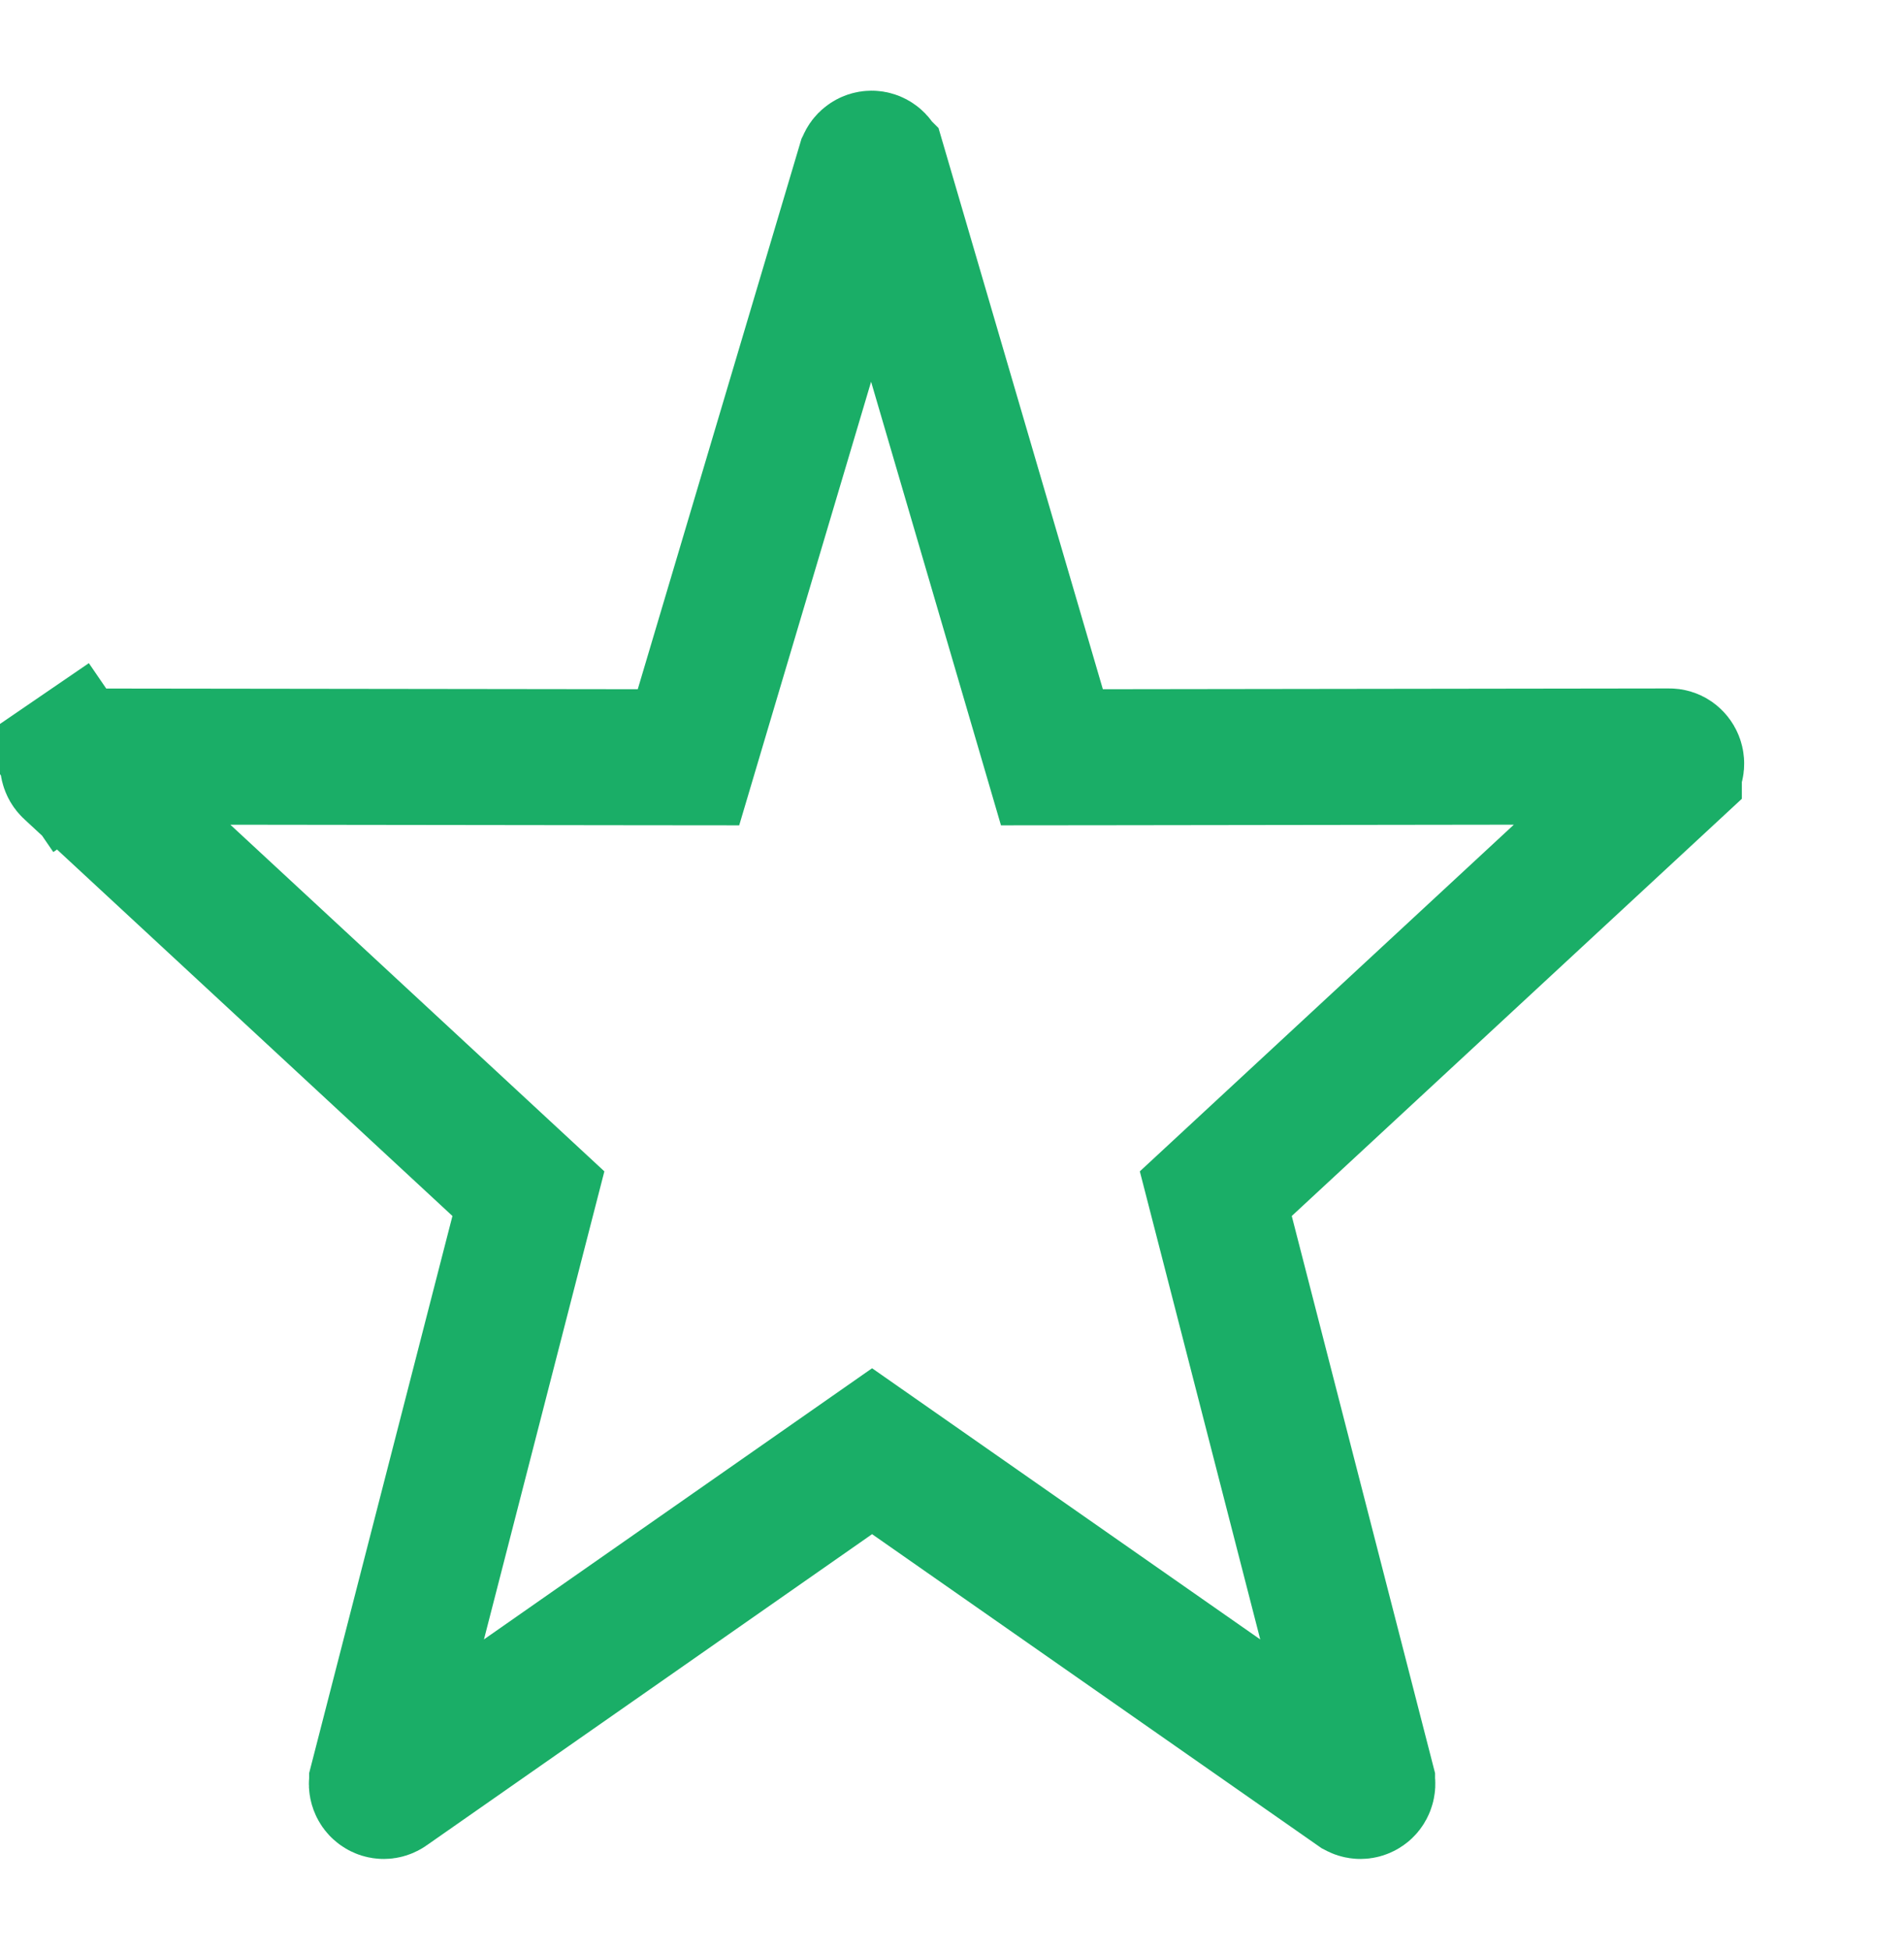 <svg width="42" height="43" viewBox="0 0 42 43" fill="none" xmlns="http://www.w3.org/2000/svg">
<path d="M36.822 16.684L36.823 16.684C36.852 16.683 36.881 16.692 36.906 16.709C36.931 16.727 36.951 16.752 36.963 16.782C36.975 16.813 36.978 16.847 36.97 16.88C36.963 16.912 36.946 16.941 36.923 16.962L36.923 16.963L27.475 25.719L26.819 26.327L27.042 27.193L30.156 39.298L30.156 39.299C30.165 39.332 30.163 39.367 30.151 39.398C30.14 39.43 30.119 39.456 30.094 39.473C30.068 39.491 30.039 39.5 30.01 39.5C29.98 39.5 29.951 39.491 29.926 39.473L29.924 39.472L20.096 32.607L19.237 32.007L18.378 32.607L8.55 39.472L8.549 39.473C8.524 39.491 8.494 39.5 8.465 39.5C8.435 39.5 8.406 39.491 8.381 39.473C8.355 39.456 8.335 39.43 8.323 39.398C8.312 39.367 8.31 39.332 8.319 39.299L8.319 39.298L11.433 27.193L11.656 26.327L11 25.719L1.551 16.963C1.551 16.963 1.551 16.963 1.551 16.963C1.528 16.942 1.512 16.914 1.504 16.881C1.497 16.849 1.499 16.815 1.511 16.784C1.523 16.753 1.544 16.728 1.569 16.711L0.722 15.473L1.569 16.711C1.594 16.694 1.623 16.685 1.652 16.685L1.652 16.685L14.067 16.701L15.187 16.702L15.506 15.628L19.08 3.614L19.081 3.612C19.091 3.578 19.111 3.549 19.138 3.53C19.164 3.51 19.195 3.5 19.226 3.5C19.257 3.5 19.288 3.51 19.314 3.53C19.34 3.55 19.361 3.578 19.37 3.613L19.371 3.614L22.888 15.622L23.204 16.702L24.33 16.701L36.822 16.684Z" stroke="#1AAE67" stroke-width="3"/>
</svg>
